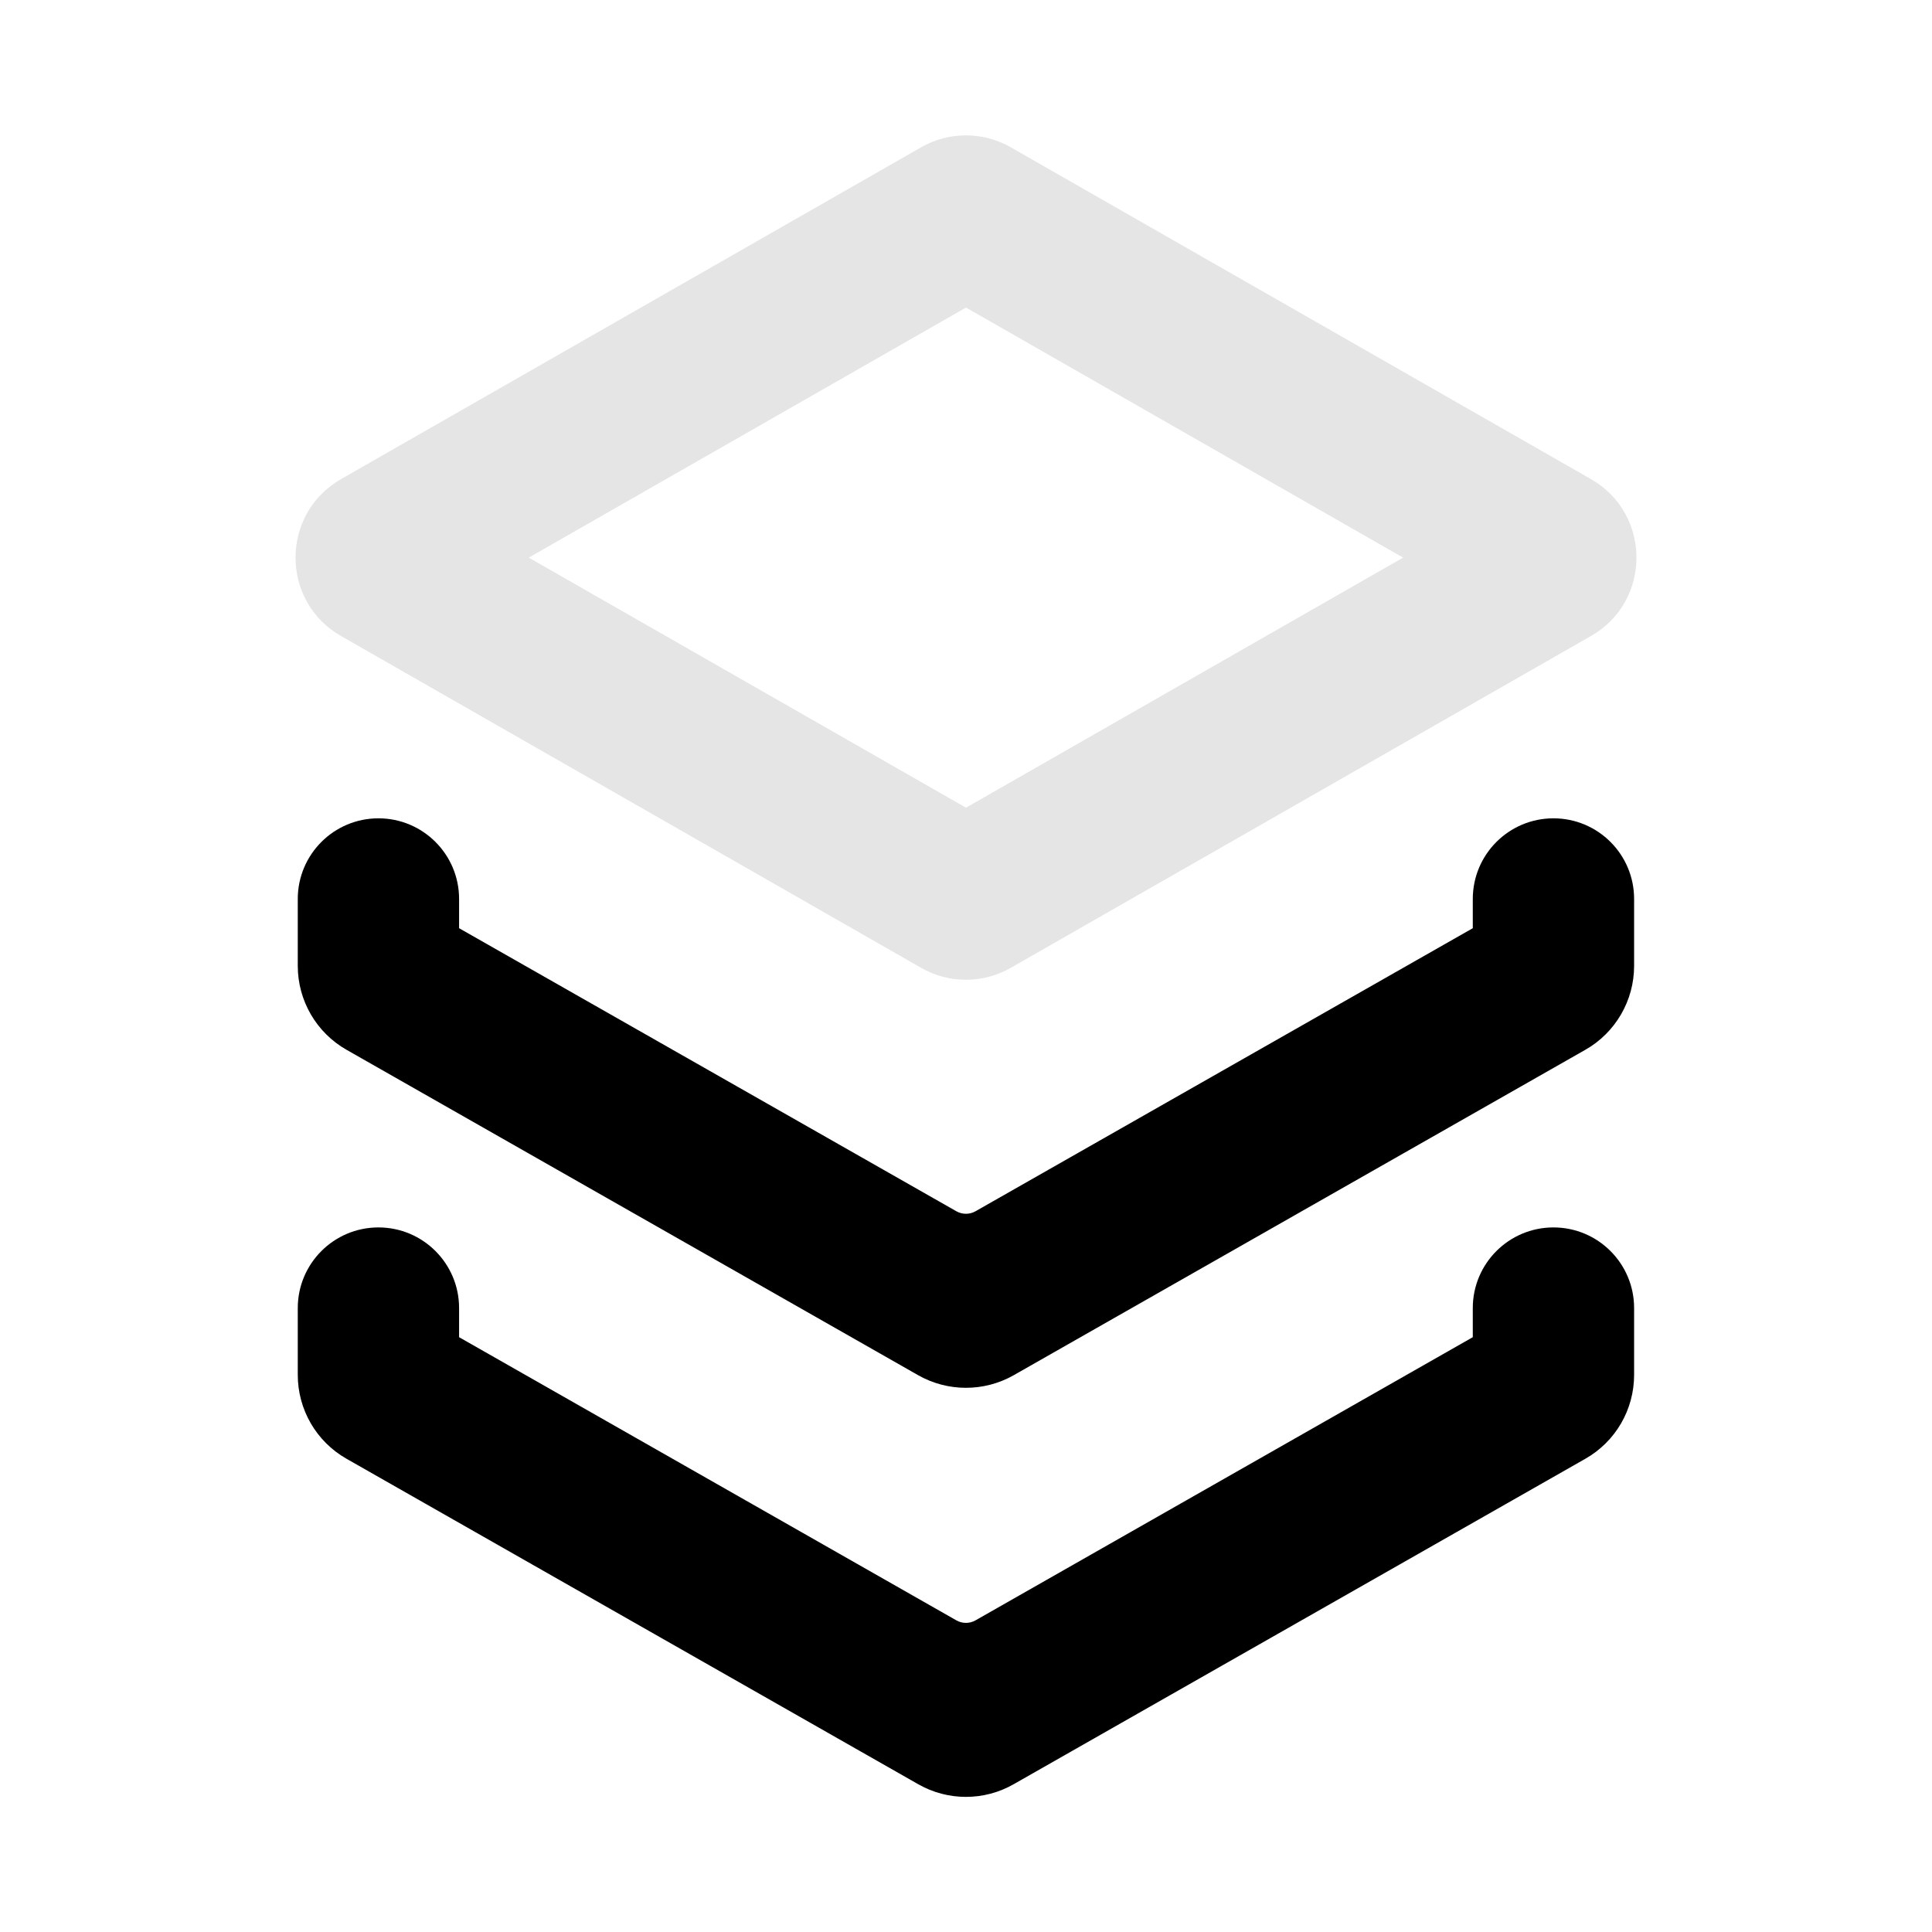 <svg width="16" height="16" viewBox="0 0 16 16" fill="none" xmlns="http://www.w3.org/2000/svg">
<path fill-rule="evenodd" clip-rule="evenodd" d="M7.628 1.22C7.858 1.088 8.141 1.088 8.371 1.22L13.176 3.968C13.678 4.256 13.678 4.98 13.176 5.267L8.371 8.015C8.141 8.147 7.858 8.147 7.628 8.015L2.824 5.267C2.322 4.98 2.322 4.256 2.824 3.968L7.628 1.22ZM8 2.547L4.379 4.618L8 6.689L11.62 4.618L8 2.547Z" fill="#E5E5E5"/>
<path d="M3.802 7.445C3.802 7.076 3.503 6.777 3.134 6.777C2.765 6.777 2.466 7.076 2.466 7.445V7.999C2.466 8.286 2.62 8.552 2.87 8.694L7.604 11.389C7.849 11.528 8.15 11.528 8.395 11.389L13.129 8.694C13.379 8.552 13.533 8.286 13.533 7.999V7.445C13.533 7.076 13.234 6.777 12.865 6.777C12.496 6.777 12.197 7.076 12.197 7.445V7.687L8.079 10.031C8.03 10.059 7.969 10.059 7.92 10.031L3.802 7.687V7.445Z" fill="black"/>
<path d="M3.802 10.833C3.802 10.464 3.503 10.165 3.134 10.165C2.765 10.165 2.466 10.464 2.466 10.833V11.386C2.466 11.674 2.62 11.939 2.87 12.081L7.604 14.776C7.849 14.916 8.15 14.916 8.395 14.776L13.129 12.081C13.379 11.939 13.533 11.674 13.533 11.386V10.833C13.533 10.464 13.234 10.165 12.865 10.165C12.496 10.165 12.197 10.464 12.197 10.833V11.074L8.079 13.419C8.03 13.447 7.969 13.447 7.92 13.419L3.802 11.074V10.833Z" fill="black"/>
</svg>

